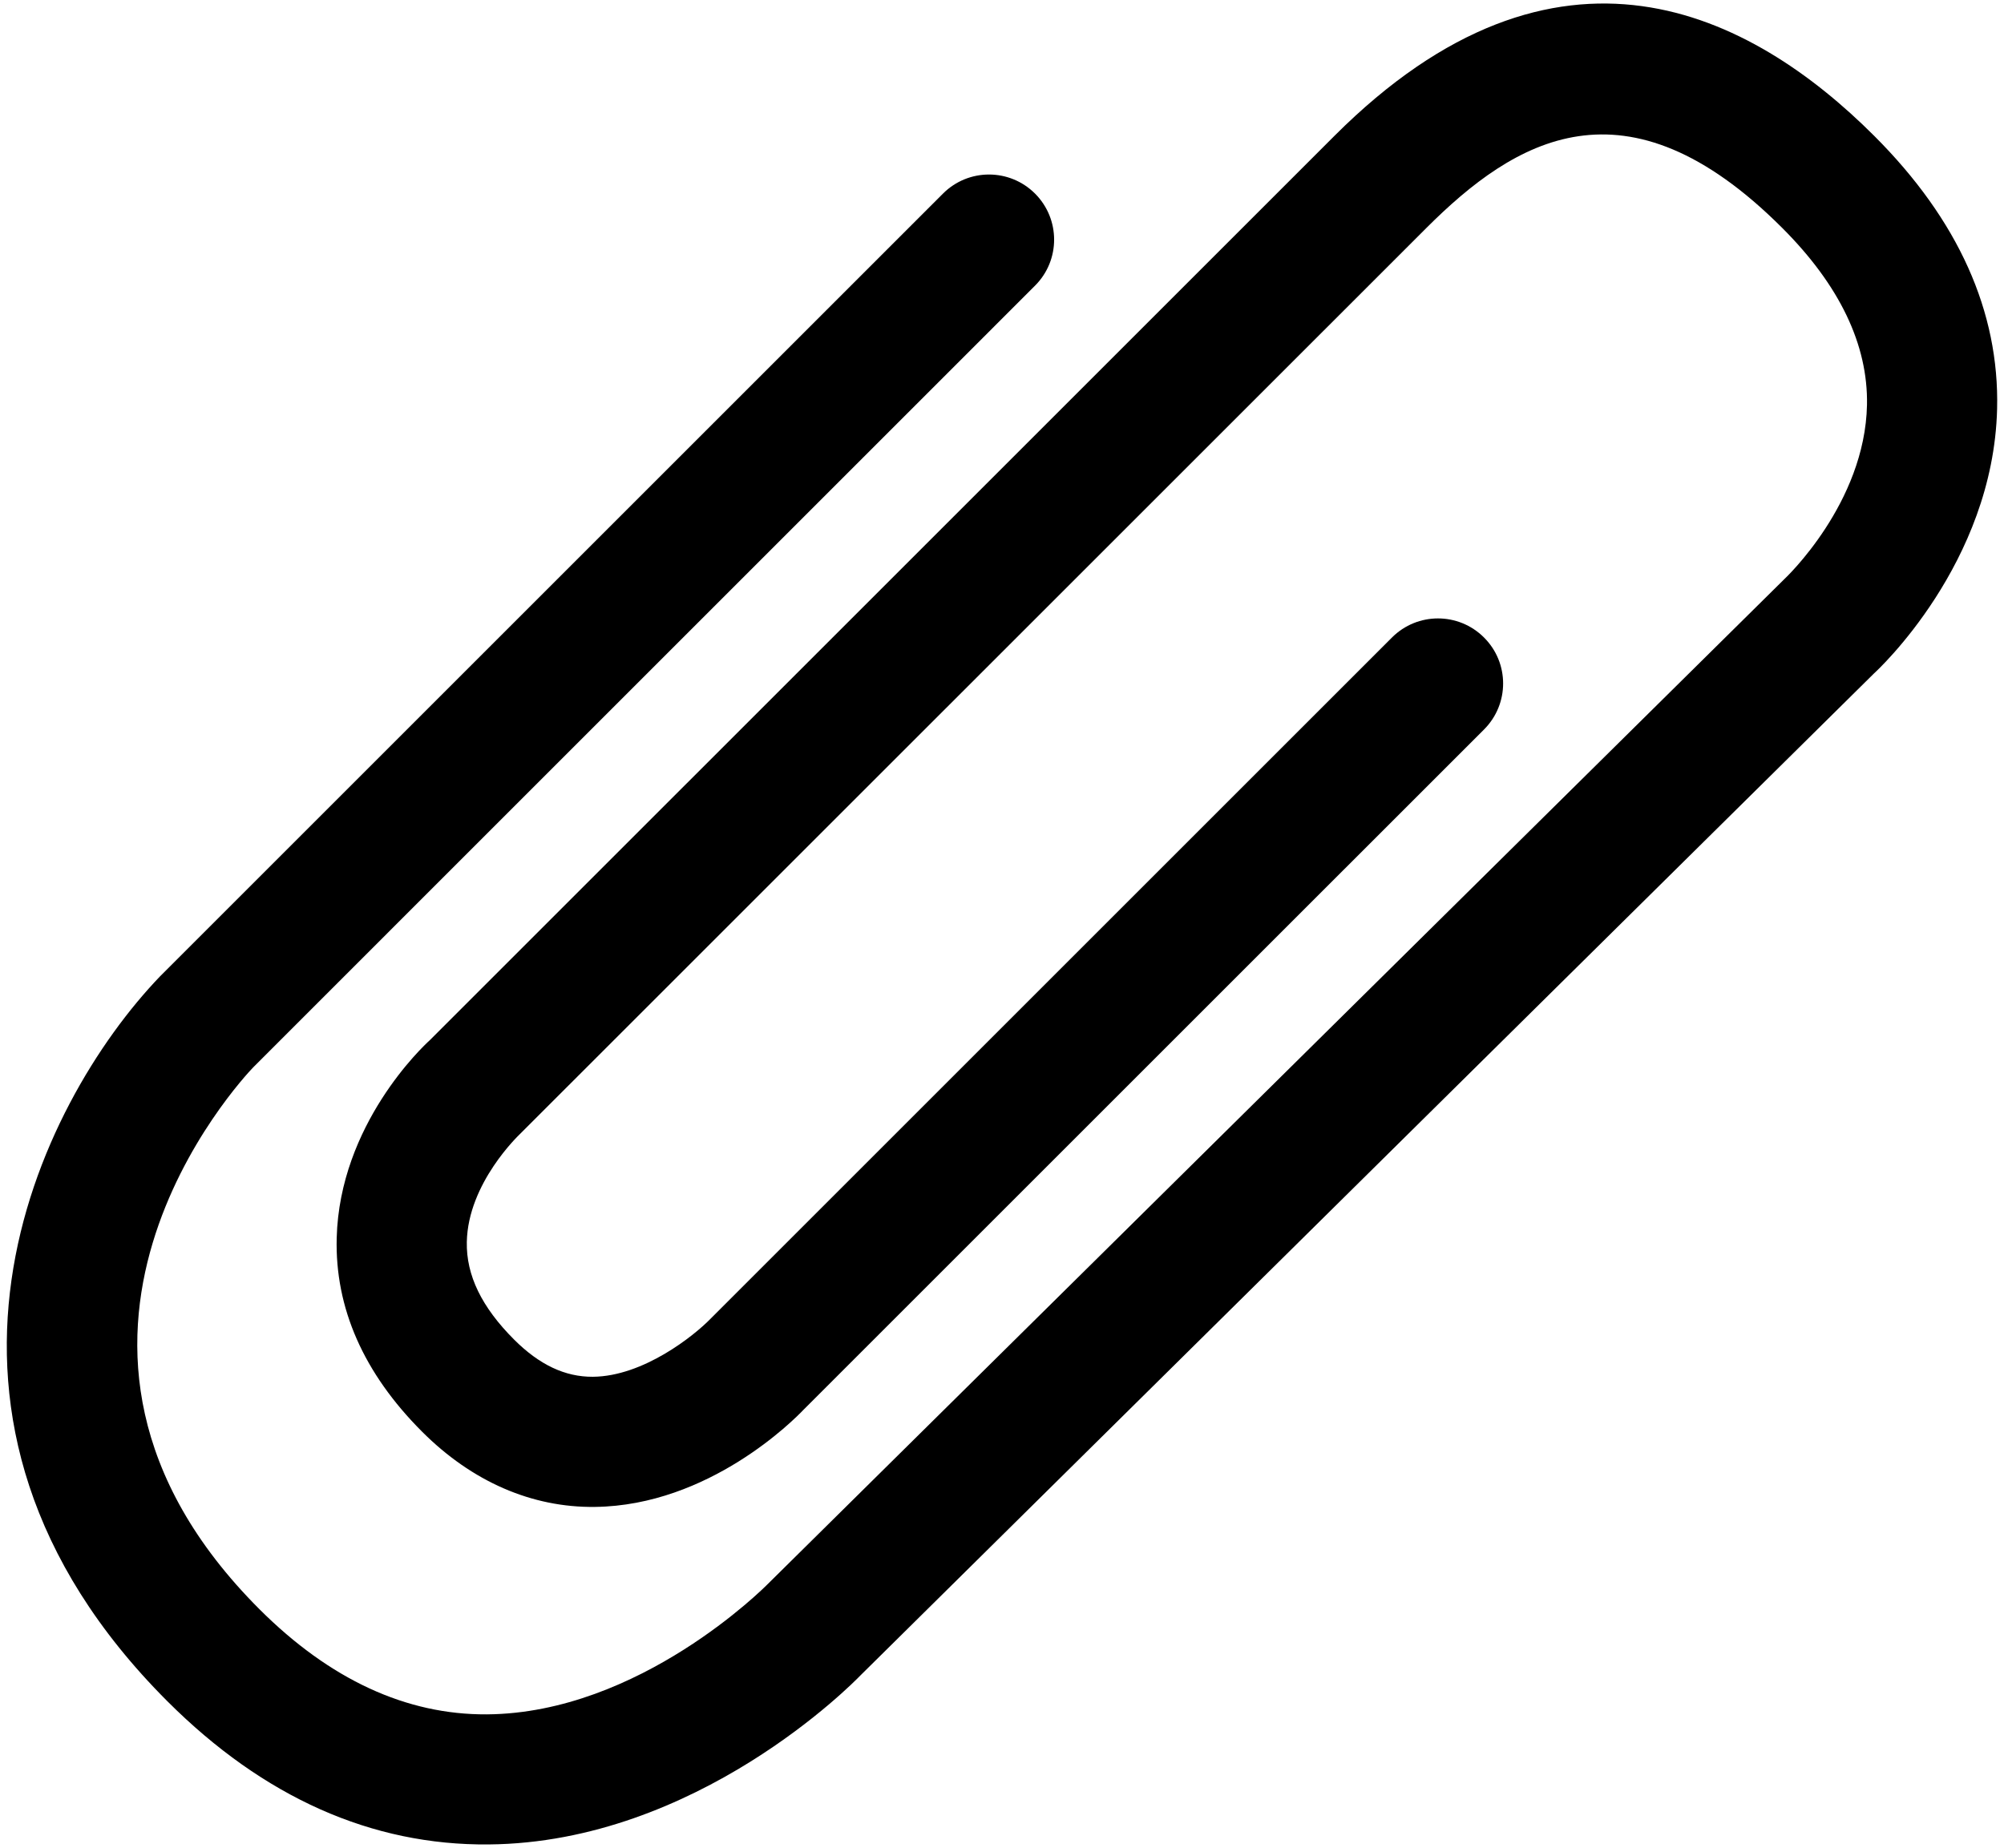 <?xml version="1.0" encoding="utf-8"?>
<!-- Generator: Adobe Illustrator 16.0.0, SVG Export Plug-In . SVG Version: 6.00 Build 0)  -->
<!DOCTYPE svg PUBLIC "-//W3C//DTD SVG 1.1//EN" "http://www.w3.org/Graphics/SVG/1.1/DTD/svg11.dtd">
<svg version="1.1" id="Capa_1" xmlns="http://www.w3.org/2000/svg" xmlns:xlink="http://www.w3.org/1999/xlink" x="0px" y="0px"
	 width="30.789px" height="28.398px" viewBox="0 0 30.789 28.398" enable-background="new 0 0 30.789 28.398" xml:space="preserve">
<path d="M28.796,2.089c-1.892-1.892-4.867-3.428-8.295,0L6.604,15.985c-0.107,0.096-1.386,1.297-1.431,3.039
	c-0.028,1.076,0.413,2.079,1.313,2.979c0.768,0.768,1.687,1.167,2.655,1.155c1.754-0.021,3.062-1.343,3.204-1.493L22.8,11.211
	c0.391-0.391,0.392-1.023,0-1.414c-0.391-0.391-1.023-0.391-1.414,0L10.915,20.268c-0.249,0.256-1.029,0.884-1.807,0.89
	c-0.426,0.003-0.821-0.184-1.208-0.57c-0.5-0.5-0.738-0.99-0.728-1.501c0.017-0.907,0.805-1.647,0.813-1.656L21.915,3.503
	c1.352-1.351,3.059-2.409,5.467,0c0.882,0.882,1.319,1.796,1.302,2.718c-0.029,1.515-1.257,2.667-1.27,2.679L11.795,24.344
	c-0.034,0.034-1.965,1.986-4.316,2.002c-1.237,0.008-2.412-0.536-3.492-1.615c-4.082-4.082-0.262-8.156-0.098-8.327L15.902,4.39
	c0.391-0.391,0.391-1.023,0-1.415c-0.392-0.391-1.024-0.39-1.414,0L2.46,15.003c-1.878,1.956-4.249,6.78,0.112,11.142
	c1.478,1.477,3.139,2.217,4.937,2.2c3.198-0.028,5.608-2.491,5.709-2.596l15.574-15.4c0.044-0.039,1.832-1.686,1.891-4.064
	C30.72,4.789,30.085,3.377,28.796,2.089z"/>
</svg>
